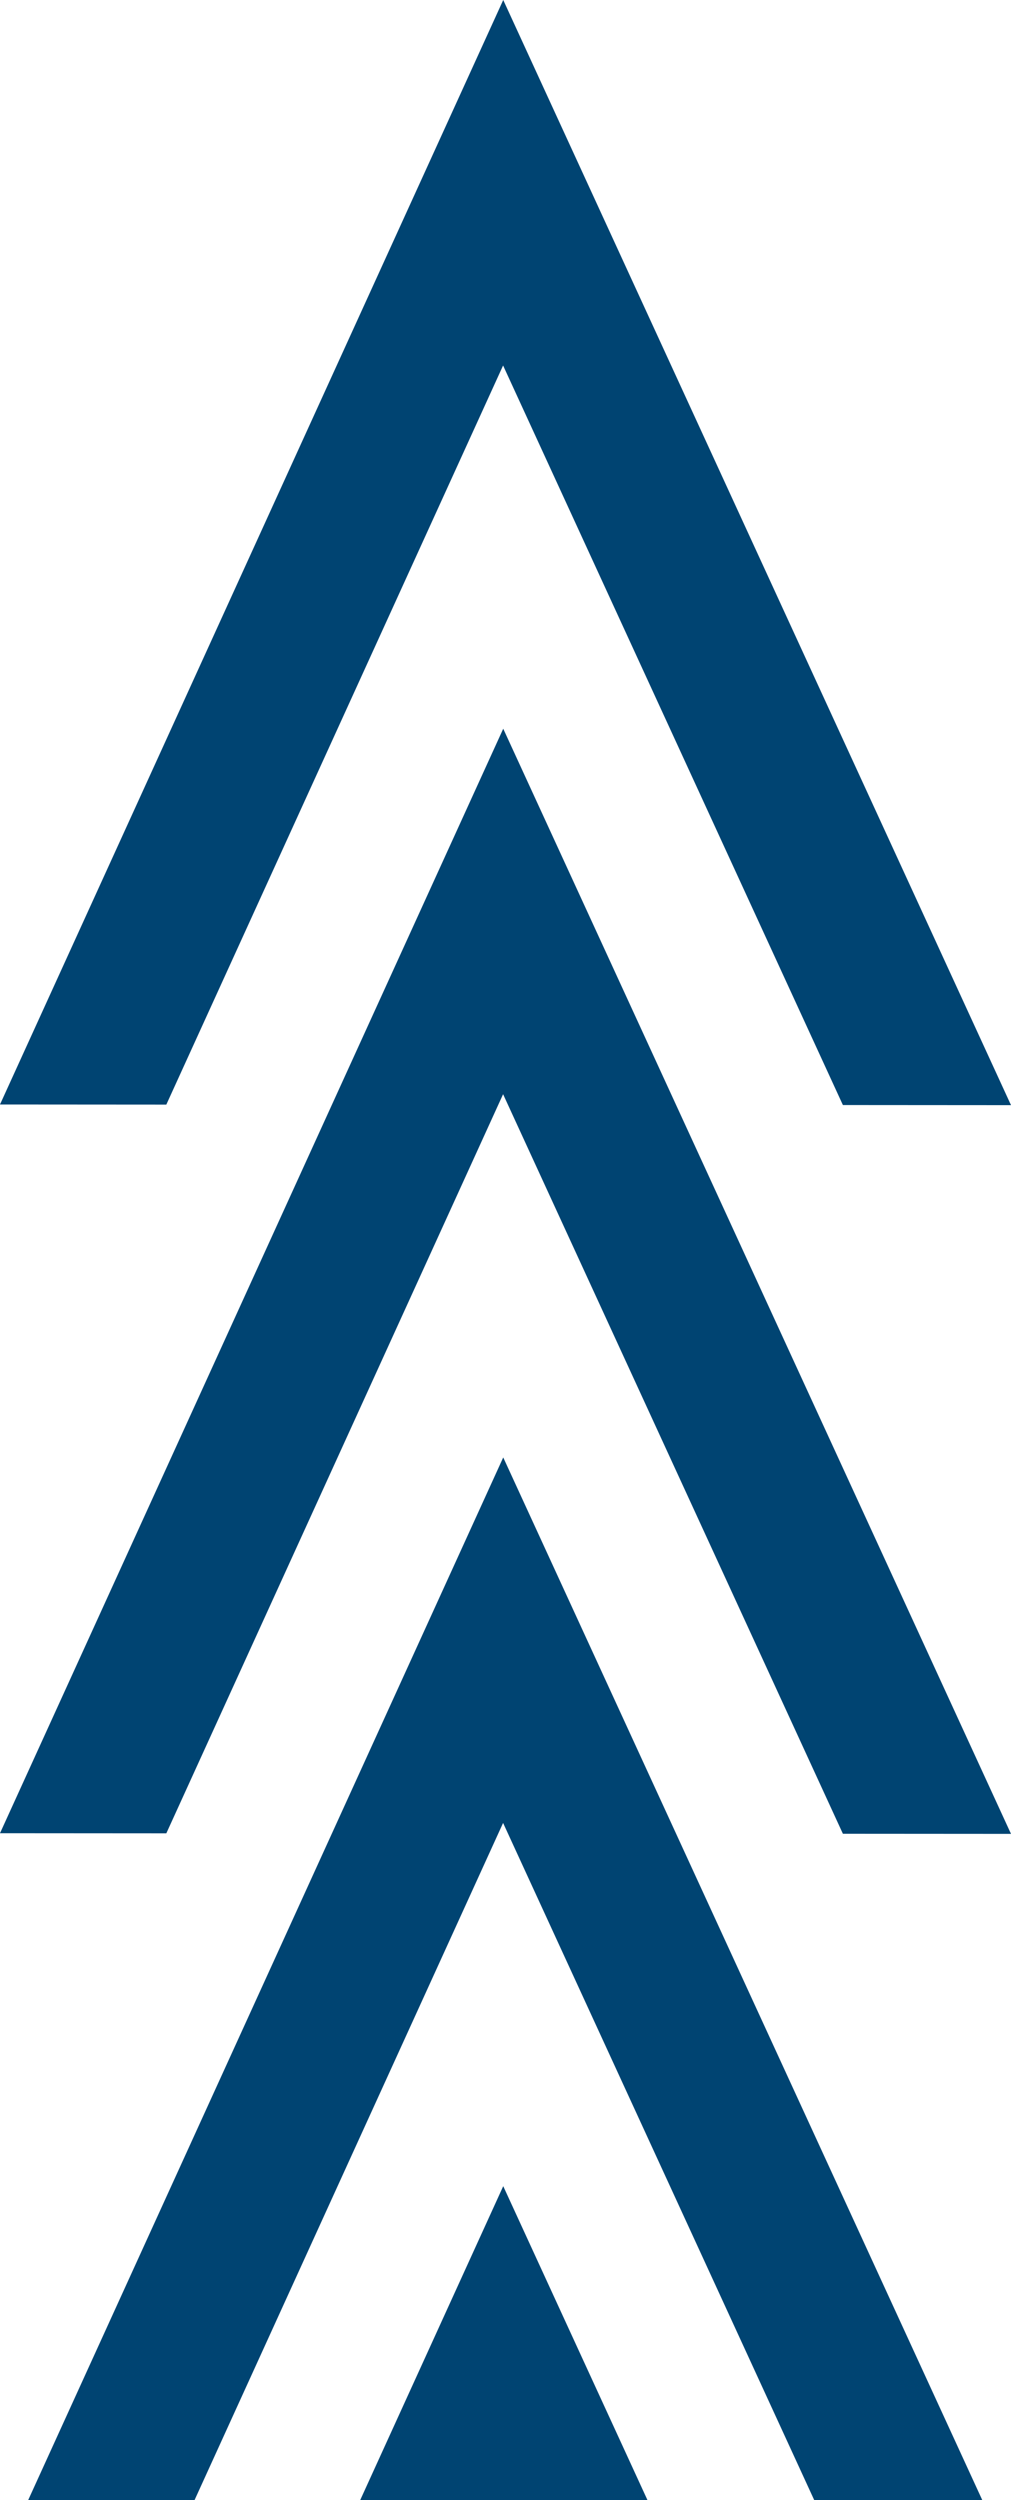 <svg xmlns="http://www.w3.org/2000/svg" xmlns:xlink="http://www.w3.org/1999/xlink" width="420.505" height="1039.519" viewBox="0 0 420.505 1039.519">
  <defs>
    <clipPath id="clip-path">
      <rect width="420.505" height="1039.519" fill="none"/>
    </clipPath>
  </defs>
  <g id="Repeat_Grid_1" data-name="Repeat Grid 1" opacity="1" clip-path="url(#clip-path)">
    <g transform="translate(64.505 45.518)">
      <path id="Path_13" data-name="Path 13" d="M-94.025,510.569l-69.922-.048-141.331-307.5L-445.351,510.341l-69.179-.048L-305.219,51.05Z" transform="translate(450.025 -96.569)" fill="#004472" style="mix-blend-mode: multiply;isolation: isolate"/>
    </g>
    <g transform="translate(64.505 348.518)">
      <path id="Path_13-2" data-name="Path 13" d="M-94.025,510.569l-69.922-.048-141.331-307.5L-445.351,510.341l-69.179-.048L-305.219,51.05Z" transform="translate(450.025 -96.569)" fill="#004472" style="mix-blend-mode: multiply;isolation: isolate"/>
    </g>
    <g transform="translate(64.505 651.518)">
      <path id="Path_13-3" data-name="Path 13" d="M-94.025,510.569l-69.922-.048-141.331-307.5L-445.351,510.341l-69.179-.048L-305.219,51.05Z" transform="translate(450.025 -96.569)" fill="#004472" style="mix-blend-mode: multiply;isolation: isolate"/>
    </g>
    <g transform="translate(64.505 954.518)">
      <path id="Path_13-4" data-name="Path 13" d="M-94.025,510.569l-69.922-.048-141.331-307.5L-445.351,510.341l-69.179-.048L-305.219,51.05Z" transform="translate(450.025 -96.569)" fill="#004472" style="mix-blend-mode: multiply;isolation: isolate"/>
    </g>
  </g>
</svg>
